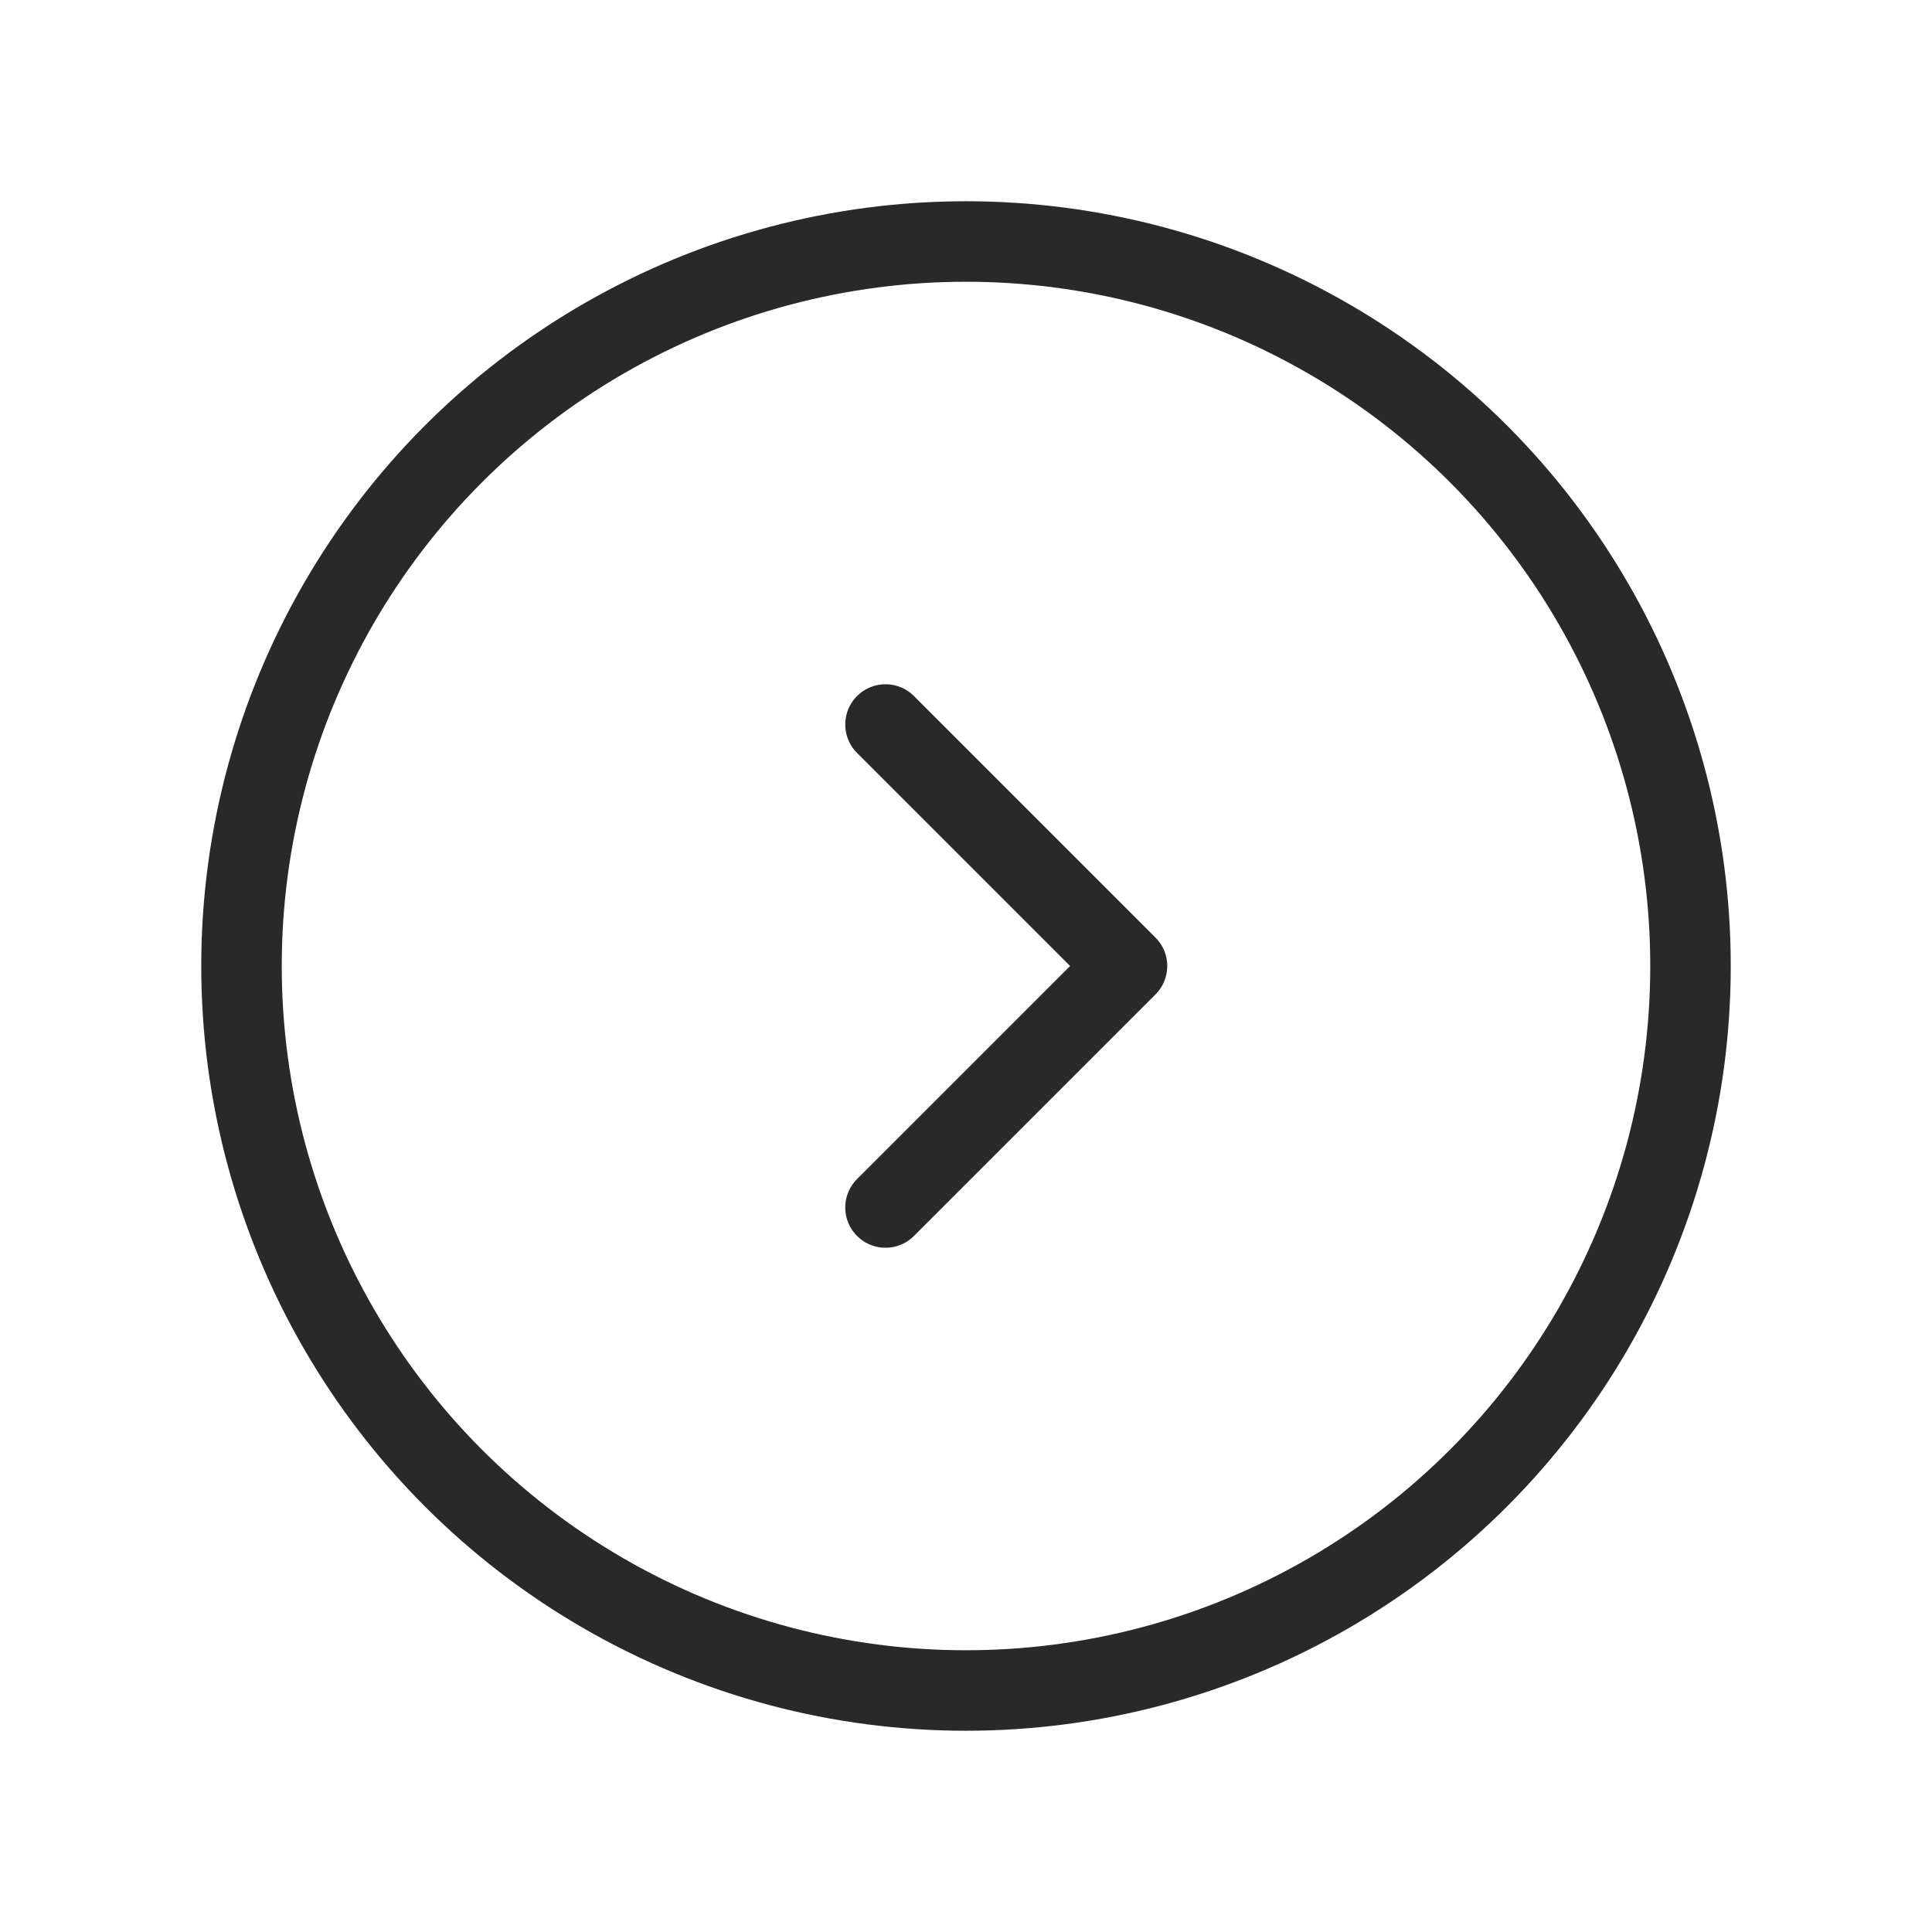 <svg width="24" height="24" viewBox="0 0 24 24" fill="none" xmlns="http://www.w3.org/2000/svg">
<circle cx="12" cy="12" r="9" stroke="#292929" stroke-linecap="round" stroke-linejoin="round"/>
<path d="M11 15L14 12L11 9" stroke="#292929" stroke-linecap="round" stroke-linejoin="round"/>
</svg>
